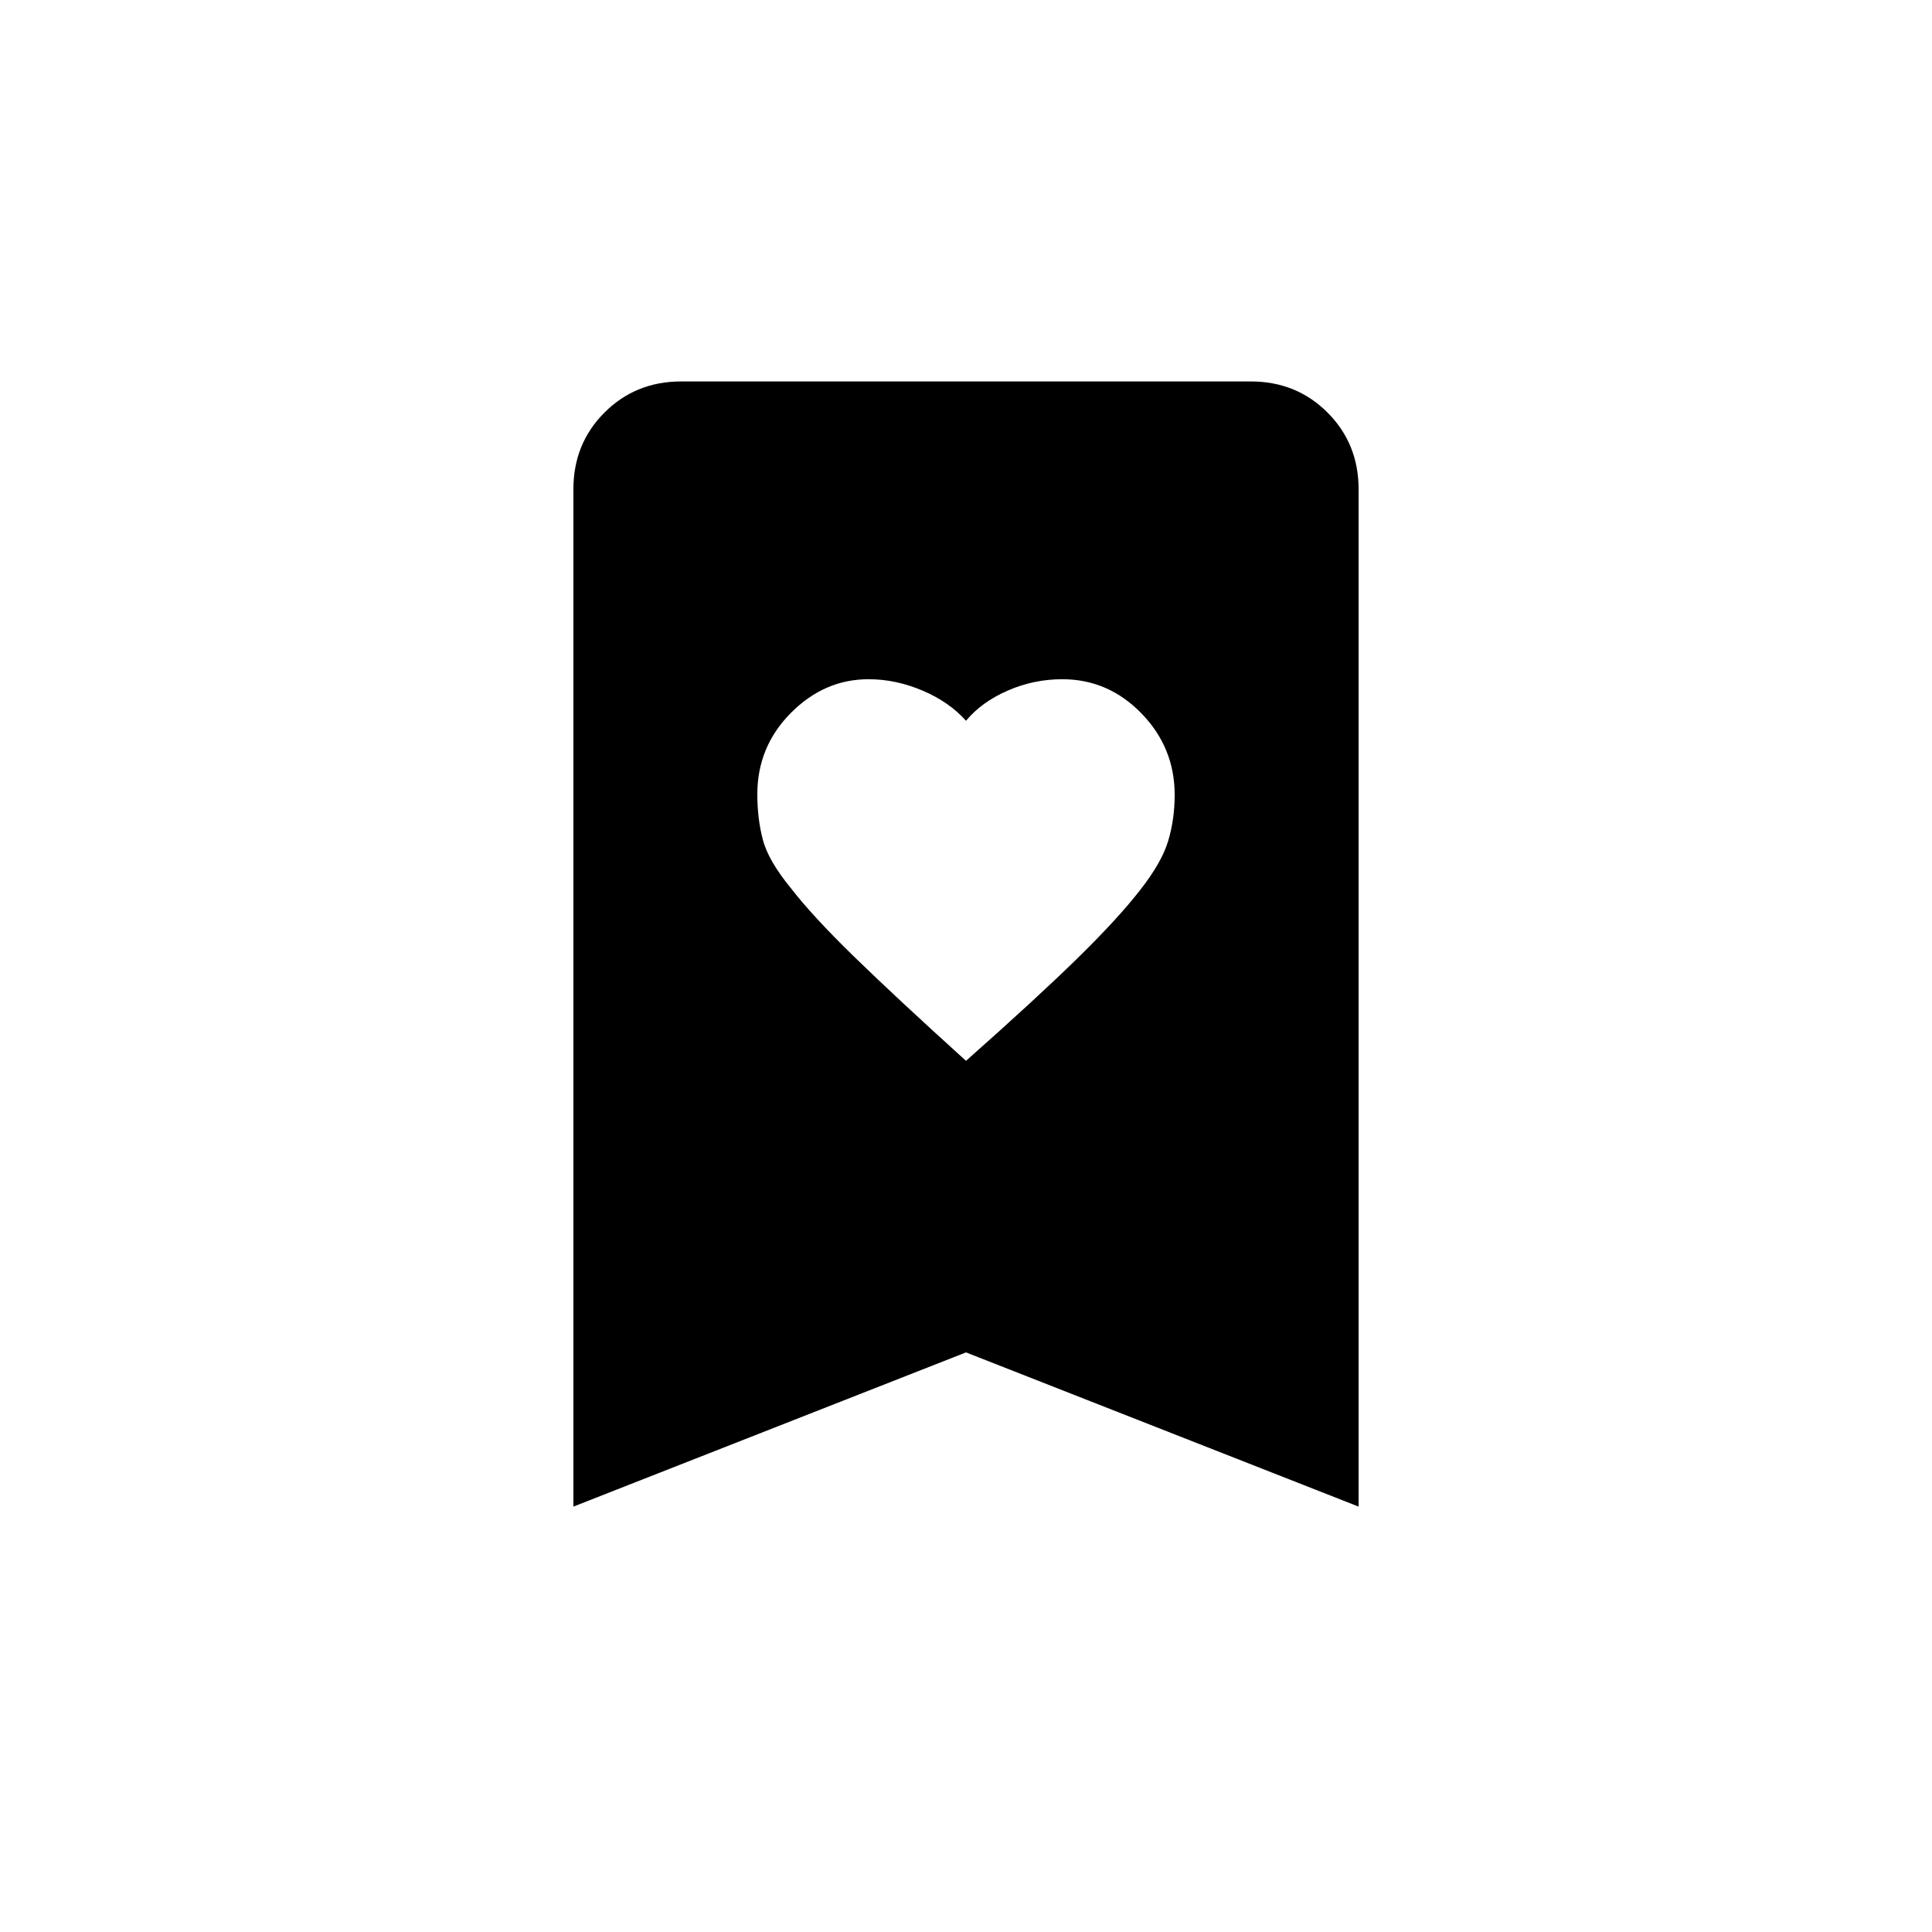 <svg xmlns="http://www.w3.org/2000/svg" height="20" viewBox="0 -960 960 960" width="20"><path d="M480-432.88q34.96-30.97 55.14-50.72 20.19-19.76 31.26-33.98 10.83-13.77 14.06-24.56 3.23-10.8 3.23-22.91 0-23.49-16.51-40.47t-39.35-16.98q-14.19 0-27.14 5.67-12.96 5.66-20.69 14.98-8.27-9.32-21.56-14.98-13.28-5.67-26.86-5.67-21.98 0-38.63 16.78-16.64 16.79-16.64 40.35 0 12.14 2.73 22.58 2.73 10.44 13.89 24.04 10.78 13.98 31.65 34.29 20.87 20.31 55.42 51.58Zm-195.08 221.5v-505.54q0-22.64 15.45-38.09 15.45-15.45 38.09-15.45h283.08q22.64 0 38.09 15.45 15.45 15.45 15.45 38.09v505.54L480-288l-195.08 76.62Z"/></svg>